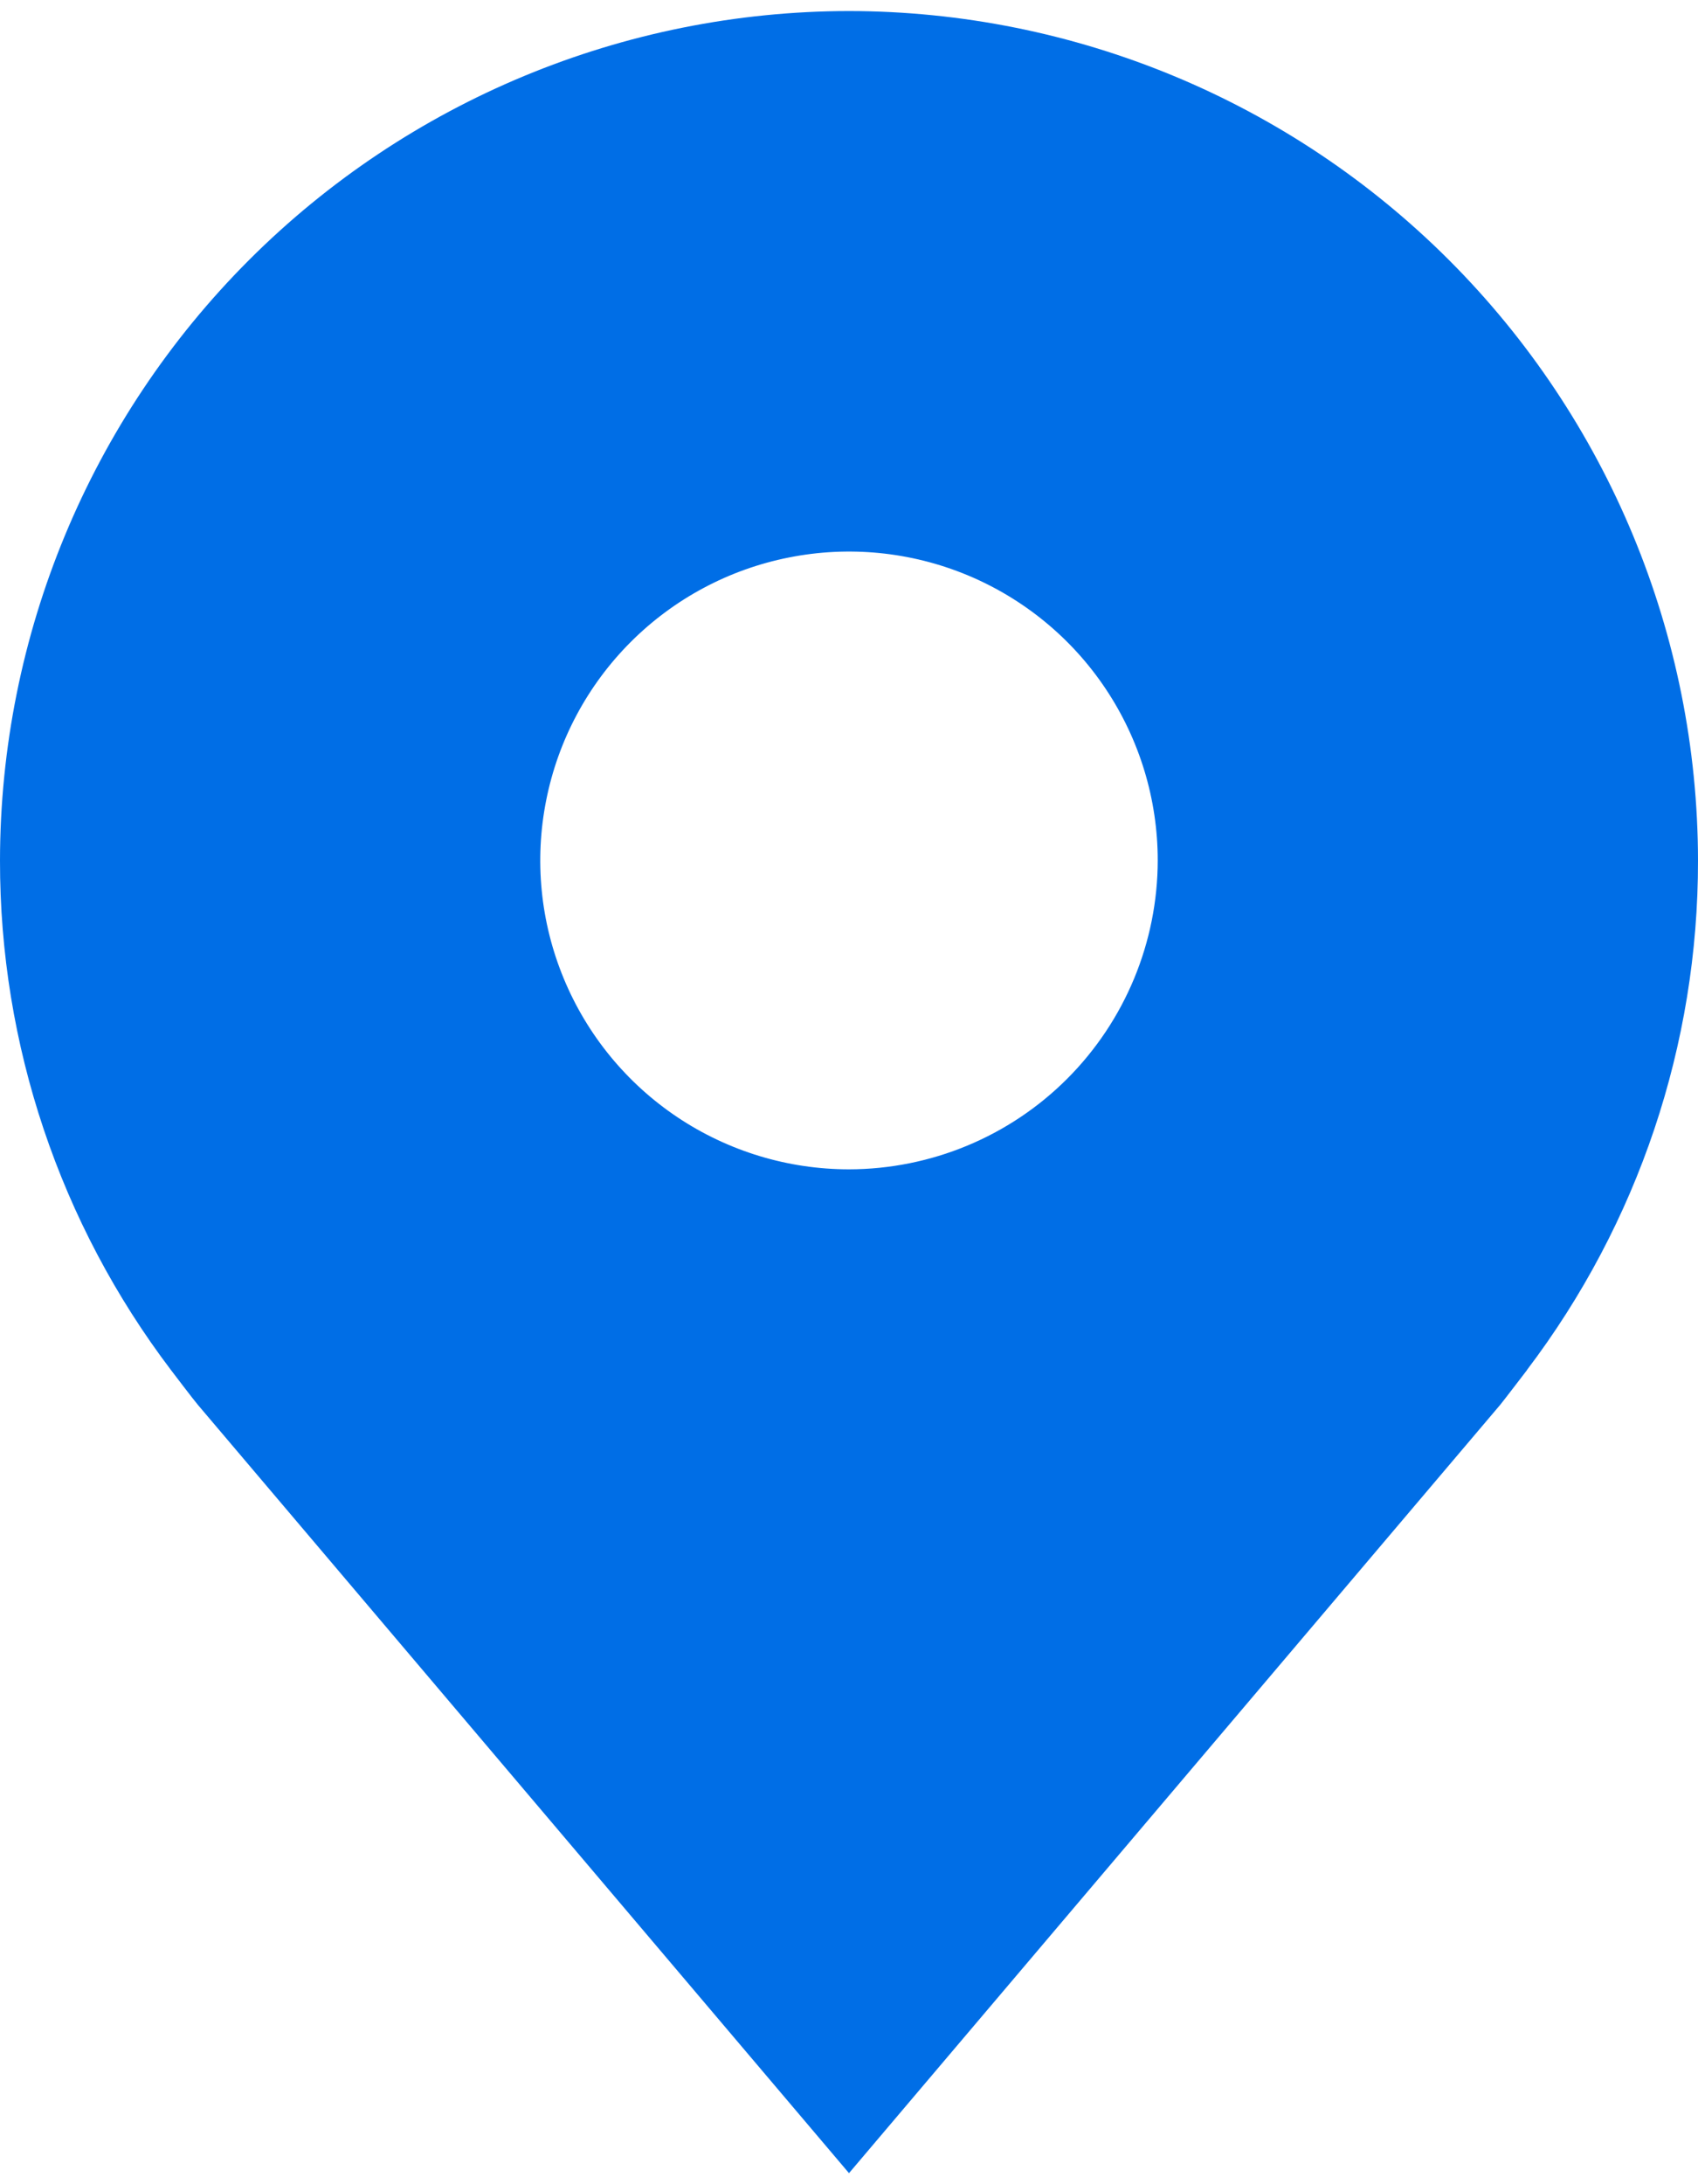 <svg width="28" height="36" viewBox="0 0 28 36" fill="none" xmlns="http://www.w3.org/2000/svg">
<path d="M14 0.182C10.288 0.186 6.73 1.663 4.105 4.287C1.481 6.912 0.004 10.47 1.48946e-05 14.182C-0.004 17.215 0.986 20.166 2.82 22.582C2.82 22.582 3.202 23.085 3.265 23.157L14 35.818L24.741 23.151C24.797 23.083 25.18 22.582 25.18 22.582L25.181 22.578C27.014 20.163 28.004 17.214 28 14.182C27.996 10.47 26.519 6.912 23.895 4.287C21.27 1.663 17.712 0.186 14 0.182ZM14 19.273C12.993 19.273 12.009 18.974 11.172 18.415C10.334 17.855 9.682 17.06 9.297 16.13C8.911 15.2 8.81 14.176 9.007 13.189C9.203 12.201 9.688 11.294 10.4 10.582C11.112 9.87 12.019 9.385 13.007 9.189C13.994 8.992 15.018 9.093 15.948 9.478C16.878 9.864 17.674 10.516 18.233 11.354C18.792 12.191 19.091 13.175 19.091 14.182C19.089 15.531 18.552 16.825 17.598 17.78C16.644 18.734 15.35 19.271 14 19.273Z" fill="#006EE6"/>
</svg>
